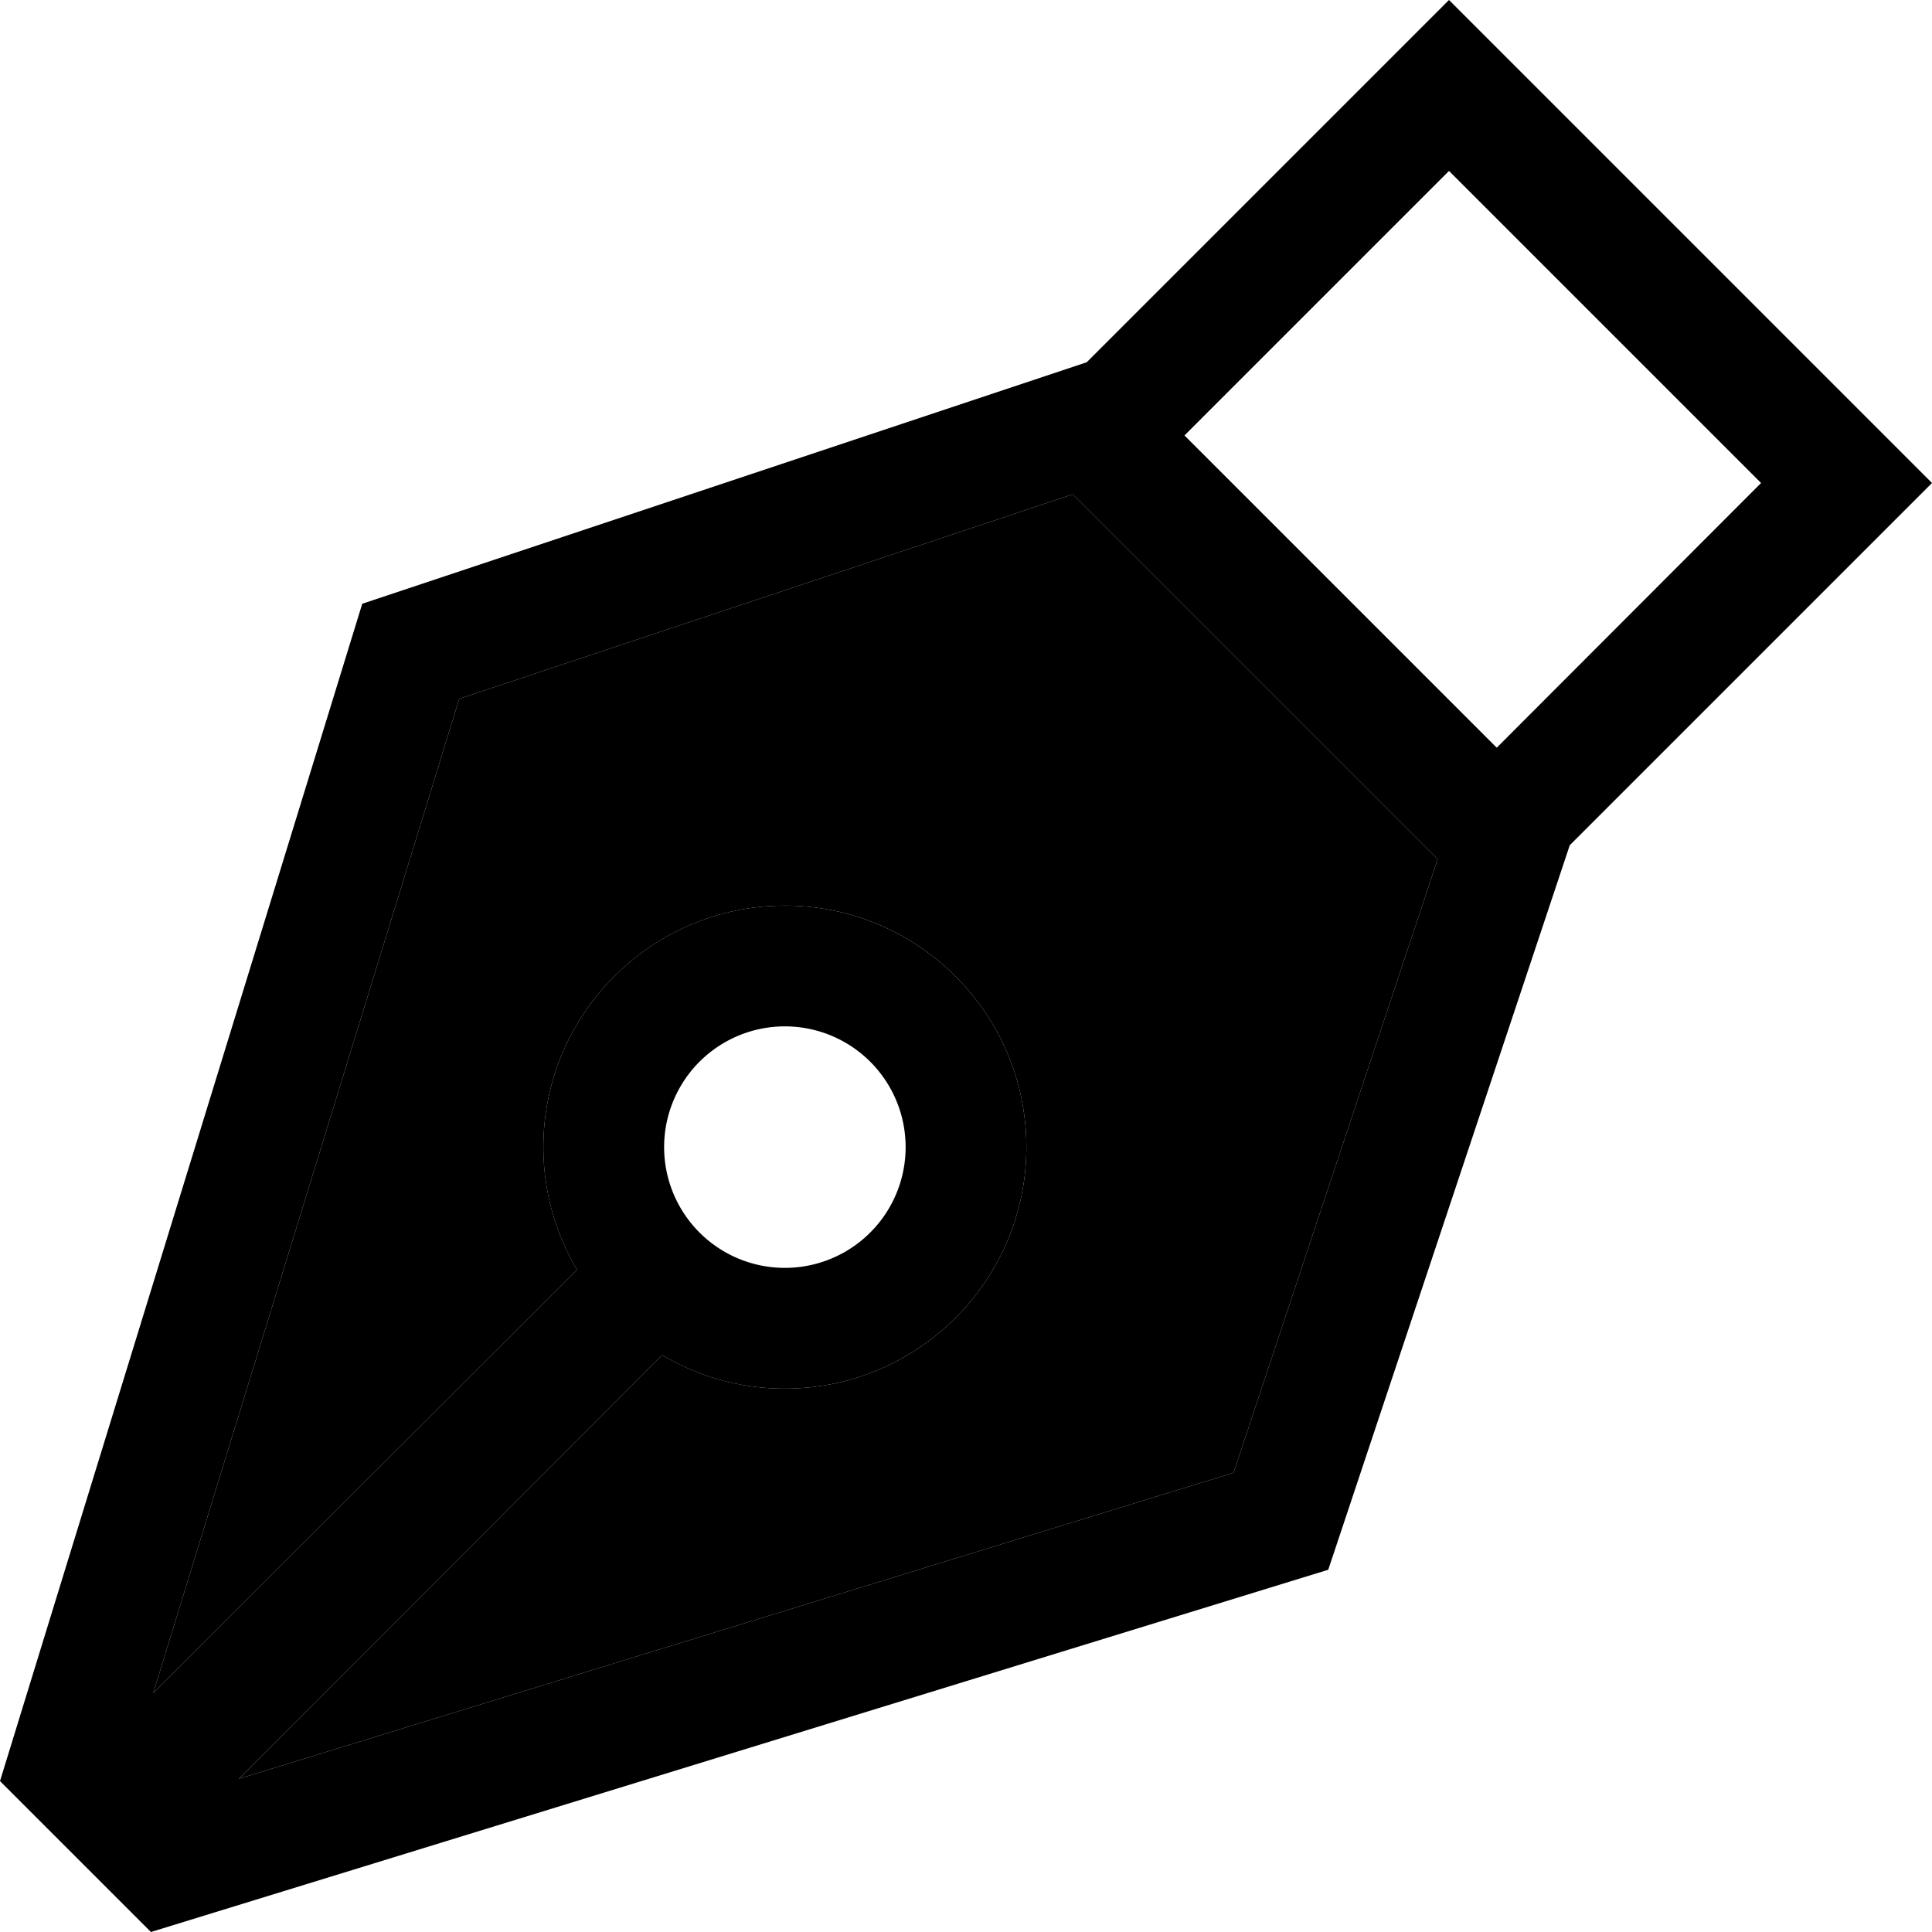 <svg xmlns="http://www.w3.org/2000/svg" width="24" height="24" viewBox="0 0 512 512">
    <path class="pr-icon-duotone-secondary" d="M40.6 448.7L152.9 336.5c-5.6-9.5-8.9-20.6-8.9-32.5c0-35.3 28.7-64 64-64s64 28.7 64 64s-28.7 64-64 64c-11.9 0-23-3.2-32.5-8.9L63.3 471.4l263.6-81.1L381 227.7 284.3 131 121.7 185.2 40.6 448.7z"/>
    <path class="pr-icon-duotone-primary" d="M396.7 198.1L466.7 128 384 45.3l-70.1 70.1 82.7 82.7zM381 227.7L284.3 131 121.7 185.2 40.6 448.7 152.9 336.5c-5.6-9.5-8.9-20.6-8.9-32.5c0-35.3 28.7-64 64-64s64 28.7 64 64s-28.7 64-64 64c-11.9 0-23-3.2-32.5-8.9L63.3 471.4l263.6-81.1L381 227.7zM352 416L40 512 0 472 96 160 288 96l73.4-73.4L384 0l22.6 22.6 82.7 82.7L512 128l-22.6 22.6L416 224 352 416zM176 304a32 32 0 1 0 64 0 32 32 0 1 0 -64 0z"/>
</svg>